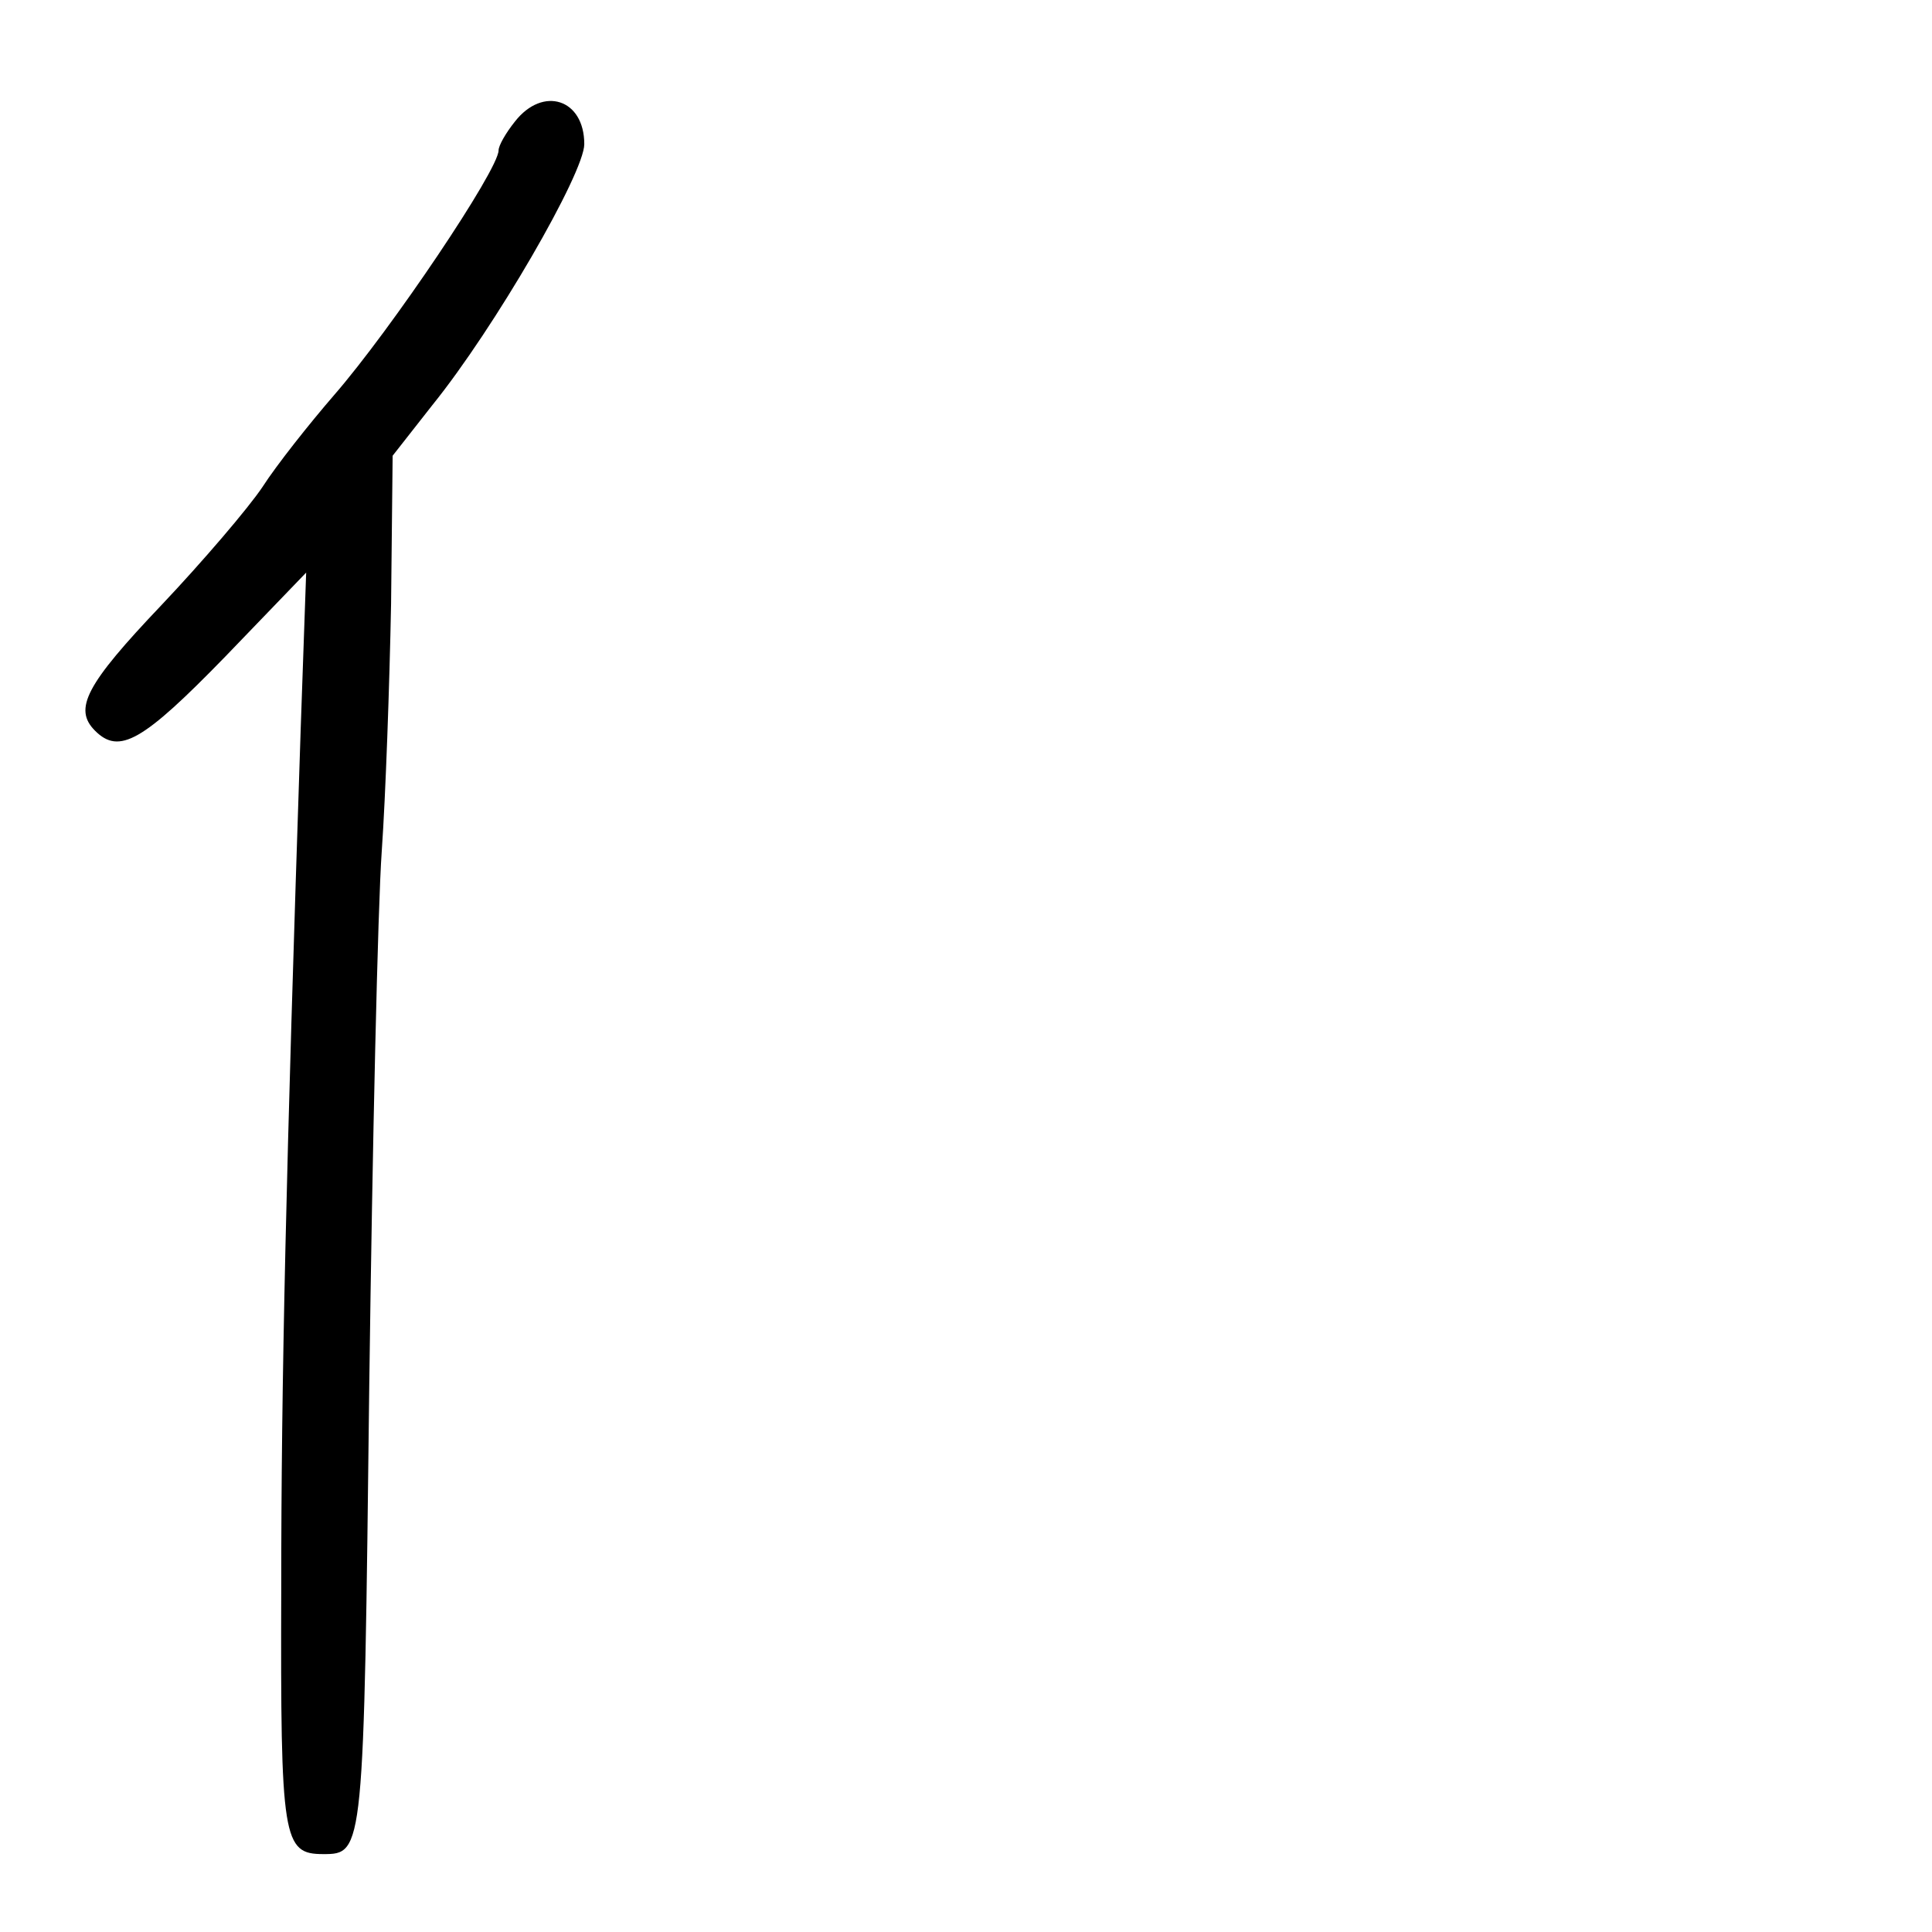 <?xml version="1.0" standalone="no"?>
<!DOCTYPE svg PUBLIC "-//W3C//DTD SVG 20010904//EN"
 "http://www.w3.org/TR/2001/REC-SVG-20010904/DTD/svg10.dtd">
<svg version="1.0" xmlns="http://www.w3.org/2000/svg"
 width="248pt" height="248pt" viewBox="0 0 248 248"
 preserveAspectRatio="xMidYMid meet">
<g transform="translate(0,248) scale(0.1,-0.1)"
fill="#000000" stroke="none">
<path d="M661 2324 c-12 -15 -21 -31 -21 -37 0 -25 -138 -230 -211 -314 -32
-37 -74 -90 -92 -118 -18 -27 -77 -96 -130 -152 -97 -102 -113 -133 -85 -161
31 -31 61 -14 167 95 l104 108 -7 -200 c-19 -573 -25 -837 -25 -1105 -1 -322
2 -340 54 -340 52 0 52 2 59 602 4 307 11 615 16 685 5 71 10 214 12 318 l2
190 51 65 c80 99 195 298 195 335 0 58 -53 75 -89 29z"/>
</g>
</svg>
